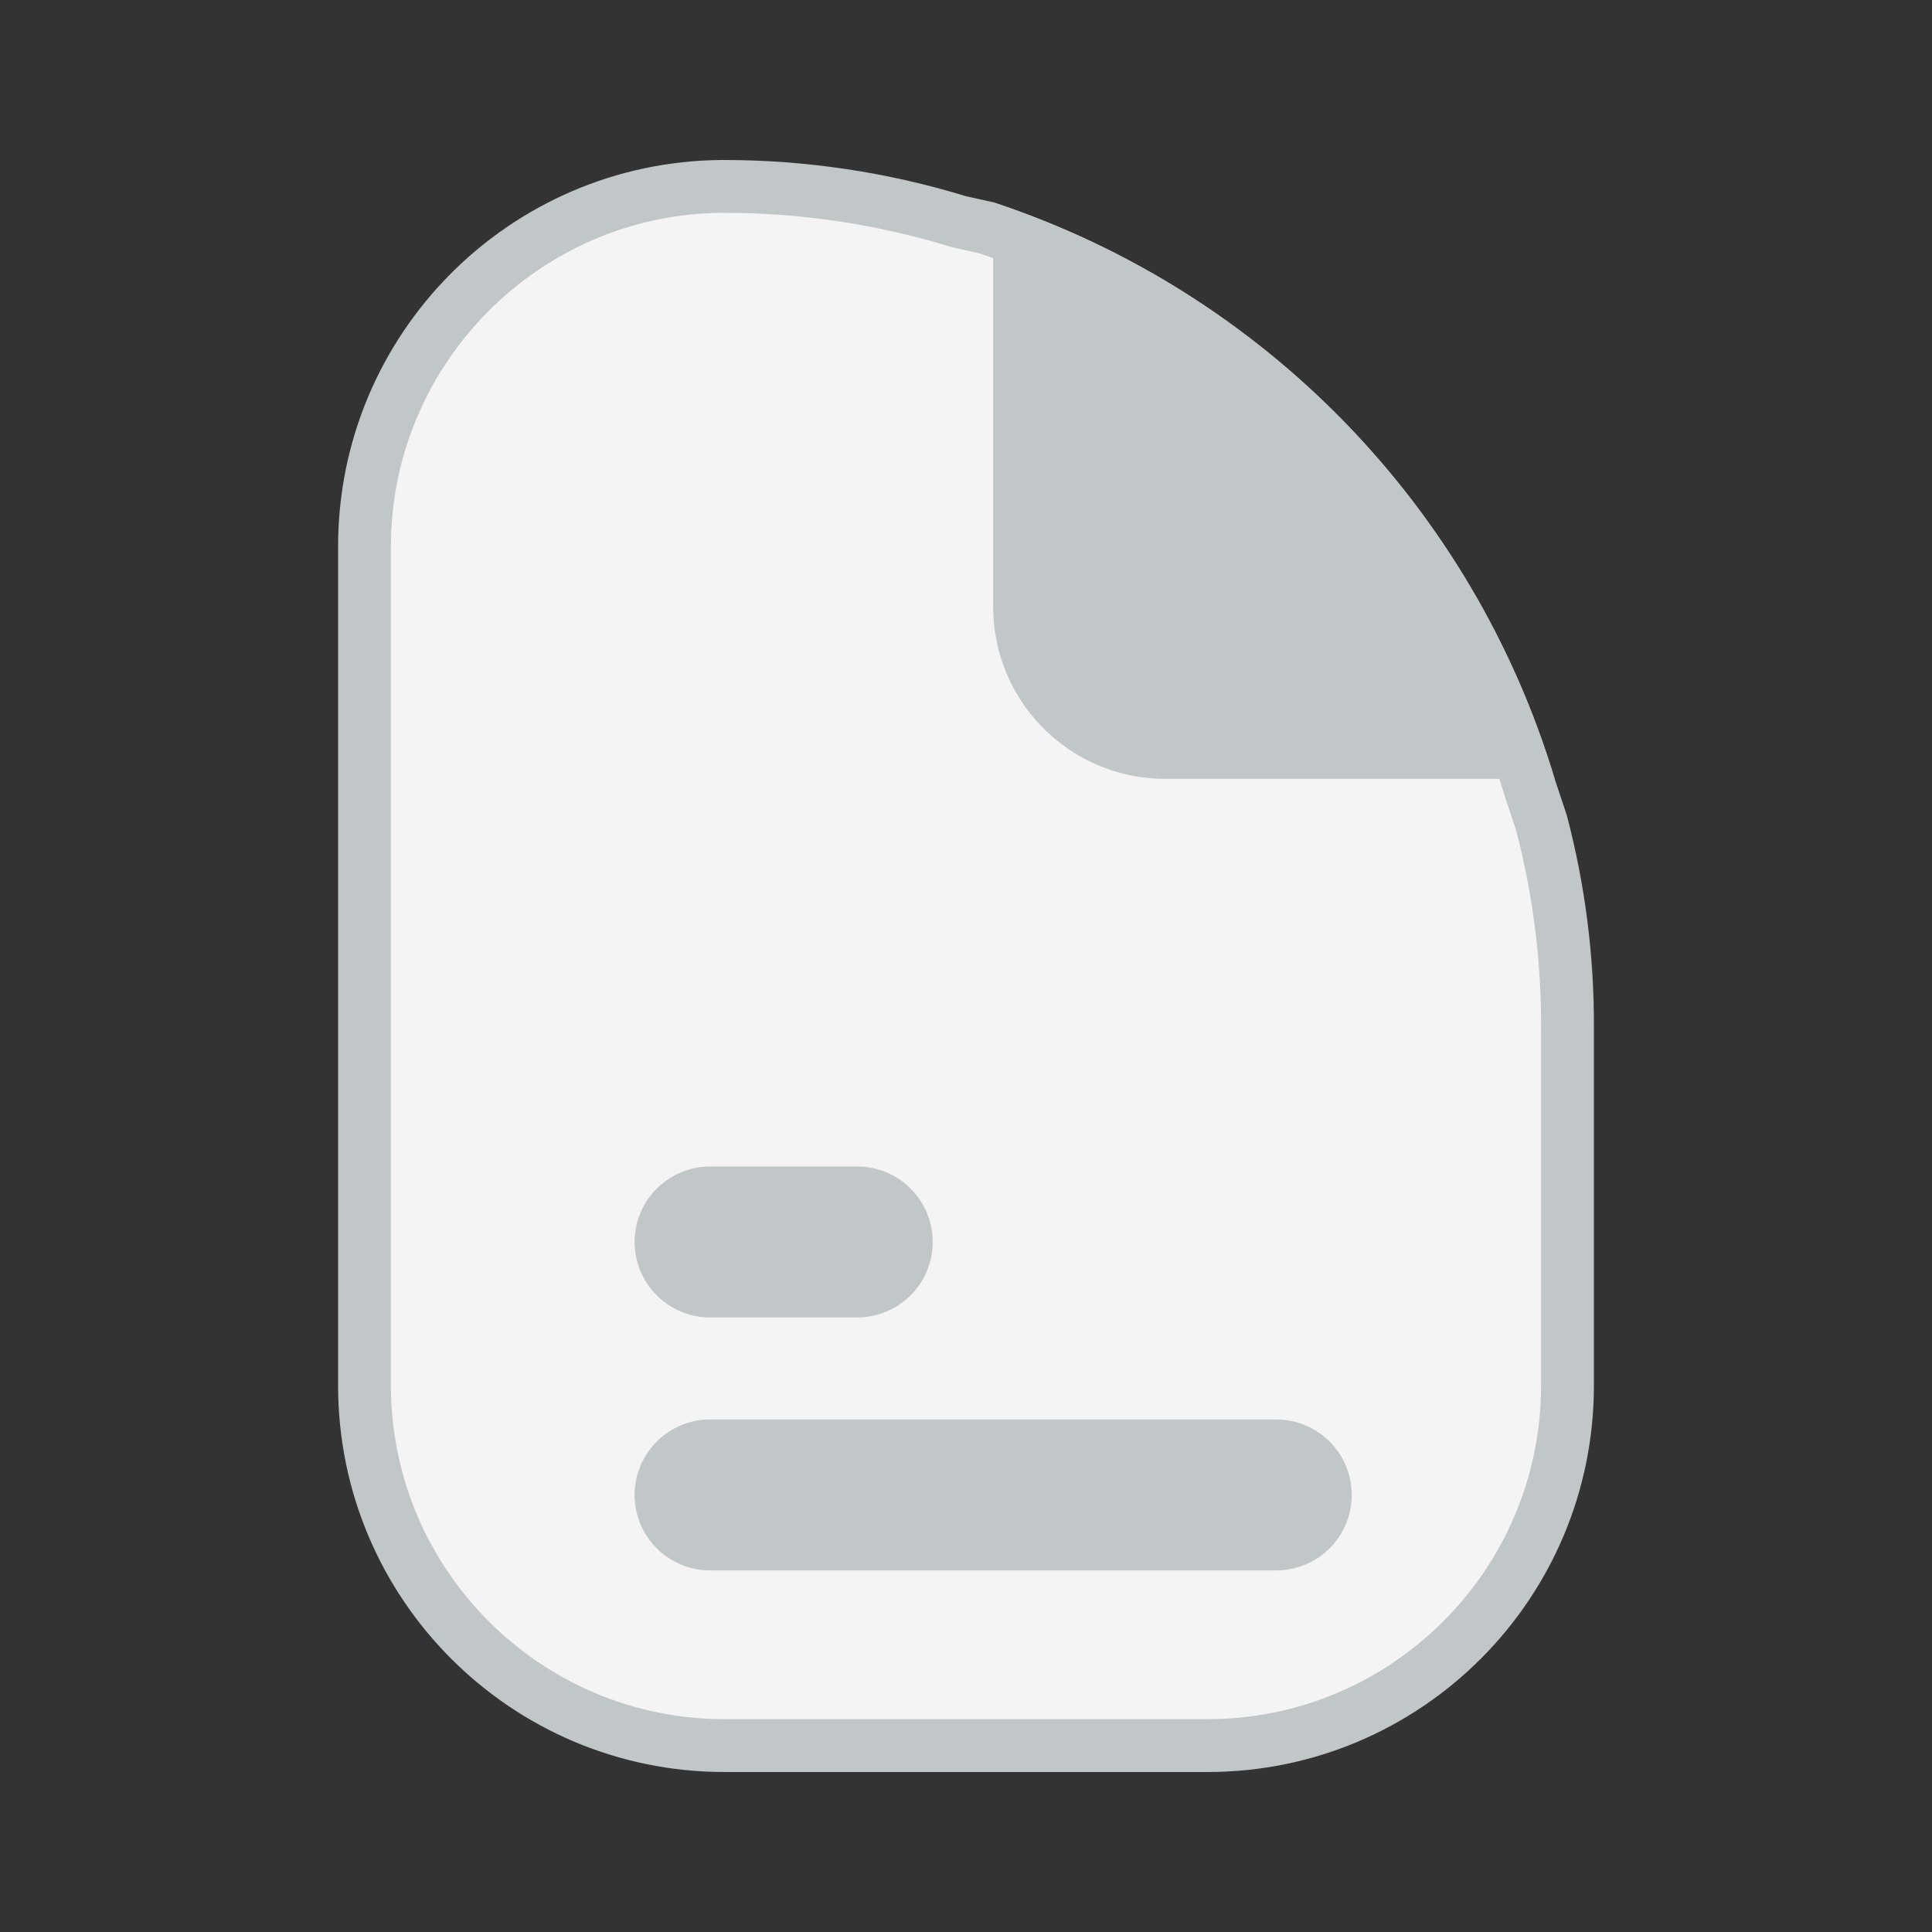 <?xml version="1.0" encoding="UTF-8" standalone="no"?>
<svg
   xmlns:dc="http://purl.org/dc/elements/1.1/"
   xmlns:cc="http://creativecommons.org/ns#"
   xmlns:rdf="http://www.w3.org/1999/02/22-rdf-syntax-ns#"
   xmlns:svg="http://www.w3.org/2000/svg"
   xmlns="http://www.w3.org/2000/svg"
   xmlns:sodipodi="http://sodipodi.sourceforge.net/DTD/sodipodi-0.dtd"
   xmlns:inkscape="http://www.inkscape.org/namespaces/inkscape"
   id="a"
   viewBox="0 0 64 64"
   version="1.1"
   sodipodi:docname="x-office-document.svg"
   inkscape:version="1.0.2 (e86c870879, 2021-01-15)">
  <rect x="0" y="0" width="64" height="64" fill="#333333" stroke="none"/>
  <sodipodi:namedview
     pagecolor="#ffffff"
     bordercolor="#666666"
     borderopacity="1"
     objecttolerance="10"
     gridtolerance="10"
     guidetolerance="10"
     inkscape:pageopacity="0"
     inkscape:pageshadow="2"
     inkscape:window-width="1409"
     inkscape:window-height="1032"
     id="namedview19"
     showgrid="false"
     inkscape:zoom="2.8710938"
     inkscape:cx="40.573712"
     inkscape:cy="25.097847"
     inkscape:window-x="339"
     inkscape:window-y="75"
     inkscape:window-maximized="0"
     inkscape:current-layer="a" />
  <defs
     id="defs4">
    <style
       id="style2">.b{fill:#f4f4f4;}.c{fill:#3f9cef;}.d{fill:none;stroke:#3f9cef;stroke-linecap:round;stroke-miterlimit:10;stroke-width:5px;}</style>
  </defs>
  <path
     class="b"
     d="m 24,57.825 c -6.575,0 -11.925,-5.35 -11.925,-11.925 V 18.1 c -4.9e-4,-6.524 5.307,-11.874 11.832,-11.925 2.705,0 5.318,0.391 7.837,1.162 l 0.966,0.217 c 8.577,2.84 15.319,9.764 17.952,18.498 l 0.408,1.225 c 0.577,2.189 0.869,4.5 0.854,6.817 V 45.9 c 0,6.575 -5.35,11.925 -11.925,11.925 z"
     id="path6" />
  <path
     class="c"
     d="m 23.98,7.05 c 2.547,0 5.073,0.378 7.508,1.123 l 0.066,0.02 0.067,0.015 0.813,0.181 c 8.351,2.791 14.85,9.482 17.391,17.916 l 0.007,0.024 0.008,0.024 0.382,1.147 c 0.564,2.15 0.842,4.366 0.828,6.6 v 11.8 c 0,6.093 -4.957,11.05 -11.05,11.05 H 24 c -6.093,0 -11.05,-4.957 -11.05,-11.05 V 18.1 C 12.95,12.054 17.868,7.097 23.905,7.05 l 0.075,-10e-5 m 0,-1.75 L 23.9,5.3 C 16.87,5.355 11.2,11.07 11.2,18.1 v 27.8 c 0,7.069 5.731,12.8 12.8,12.8 h 16 c 7.069,0 12.8,-5.731 12.8,-12.8 V 34.1 C 52.815,31.704 52.513,29.316 51.9,27 L 51.5,25.8 C 48.782,16.783 41.842,9.656 32.9,6.7 L 32,6.5 C 29.401,5.704 26.698,5.3 23.98,5.3 v 0 z"
     id="path8"
     style="fill:#c1c6c9;fill-opacity:1" />
  <path
     class="c"
     d="M51.5,25.8h-13c-3.109-.055-5.6-2.591-5.6-5.7V6.7c8.942,2.956,15.882,10.083,18.6,19.1Z"
     id="path12"
     style="fill:#c1c6c9;fill-opacity:1" />
  <line
     class="d"
     x1="23.522"
     y1="41.142"
     x2="28.397"
     y2="41.142"
     id="line14"
     style="fill:#c1c6c9;fill-opacity:1;stroke:#c1c6c9;stroke-opacity:1" />
  <line
     class="d"
     x1="23.522"
     y1="49.522"
     x2="42.278"
     y2="49.522"
     id="line16"
     style="stroke:#c1c6c9;stroke-opacity:1" />
</svg>

